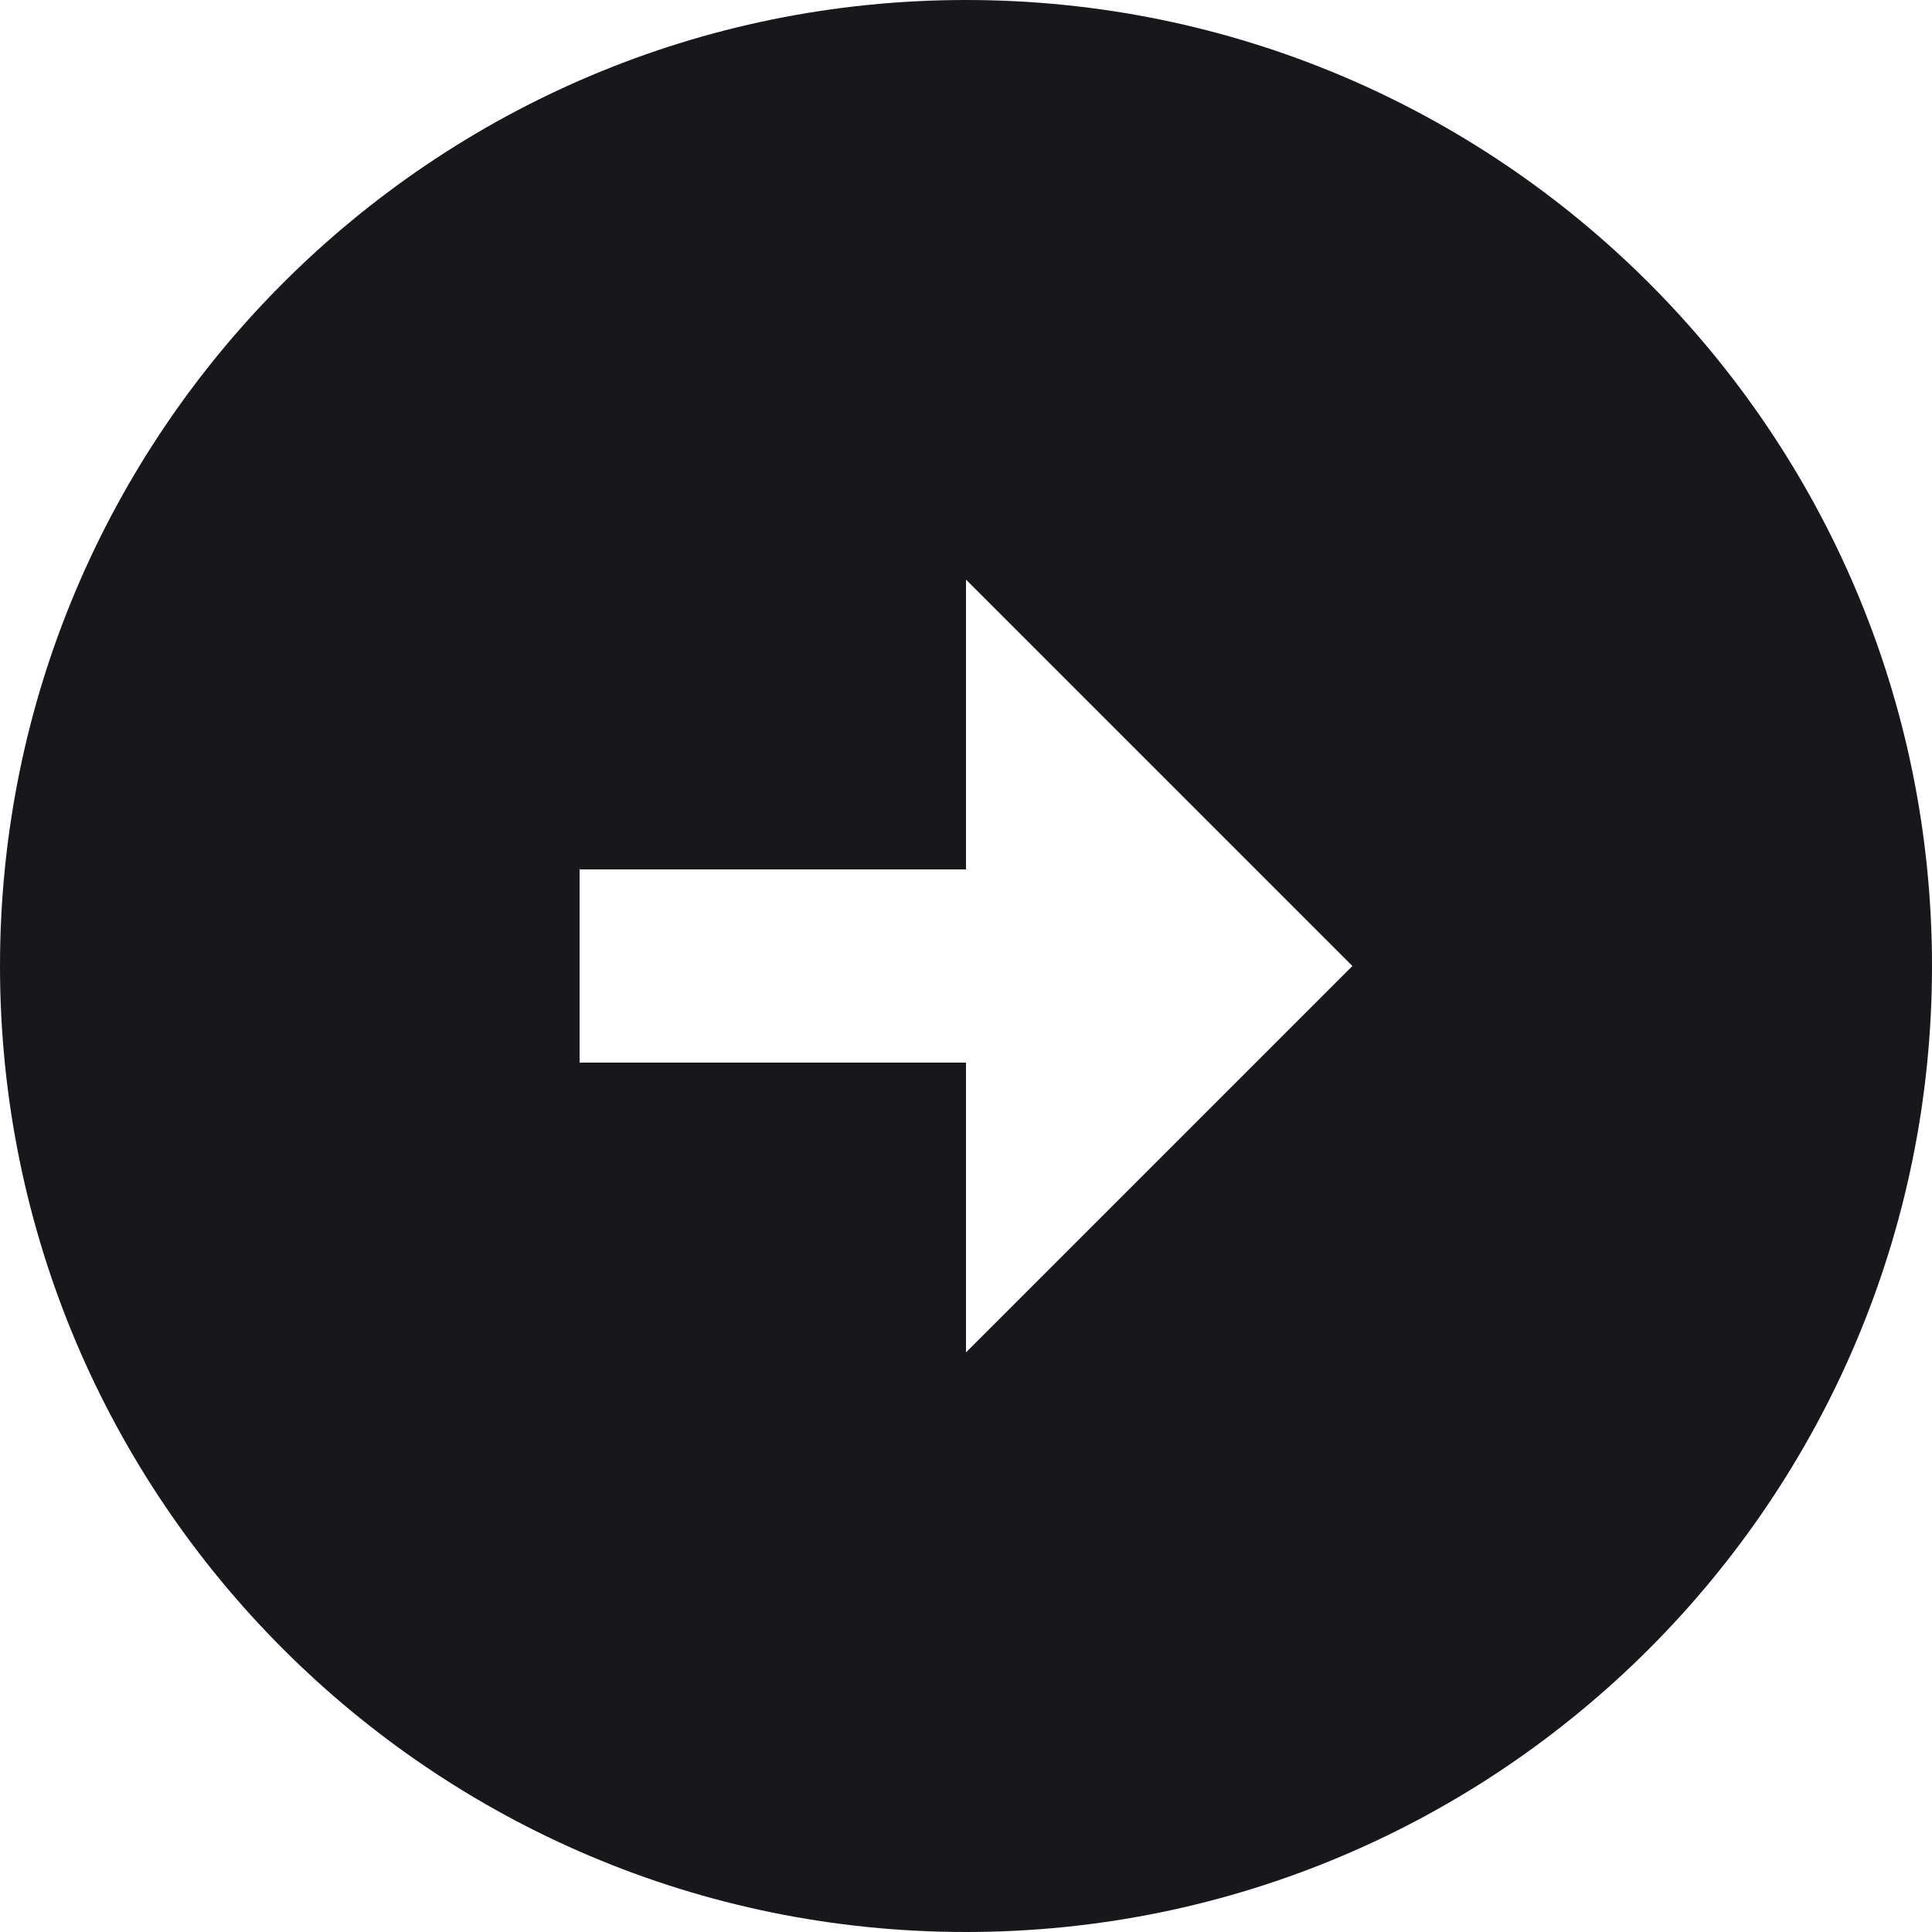 <svg width="20" height="20" viewBox="0 0 20 20" fill="none" xmlns="http://www.w3.org/2000/svg">
<g id="&#231;&#174;&#173;&#229;&#164;&#180;&#229;&#183;&#166;&#229;&#156;&#134;">
<path id="&#229;&#189;&#162;&#231;&#138;&#182;" fill-rule="evenodd" clip-rule="evenodd" d="M0 10C0 4.48 4.48 0 10 0C15.52 0 20 4.48 20 10C20 15.52 15.52 20 10 20C4.48 20 0 15.52 0 10ZM10 6V9H6V11H10V14L14 10L10 6Z" fill="#17171C"/>
</g>
</svg>
